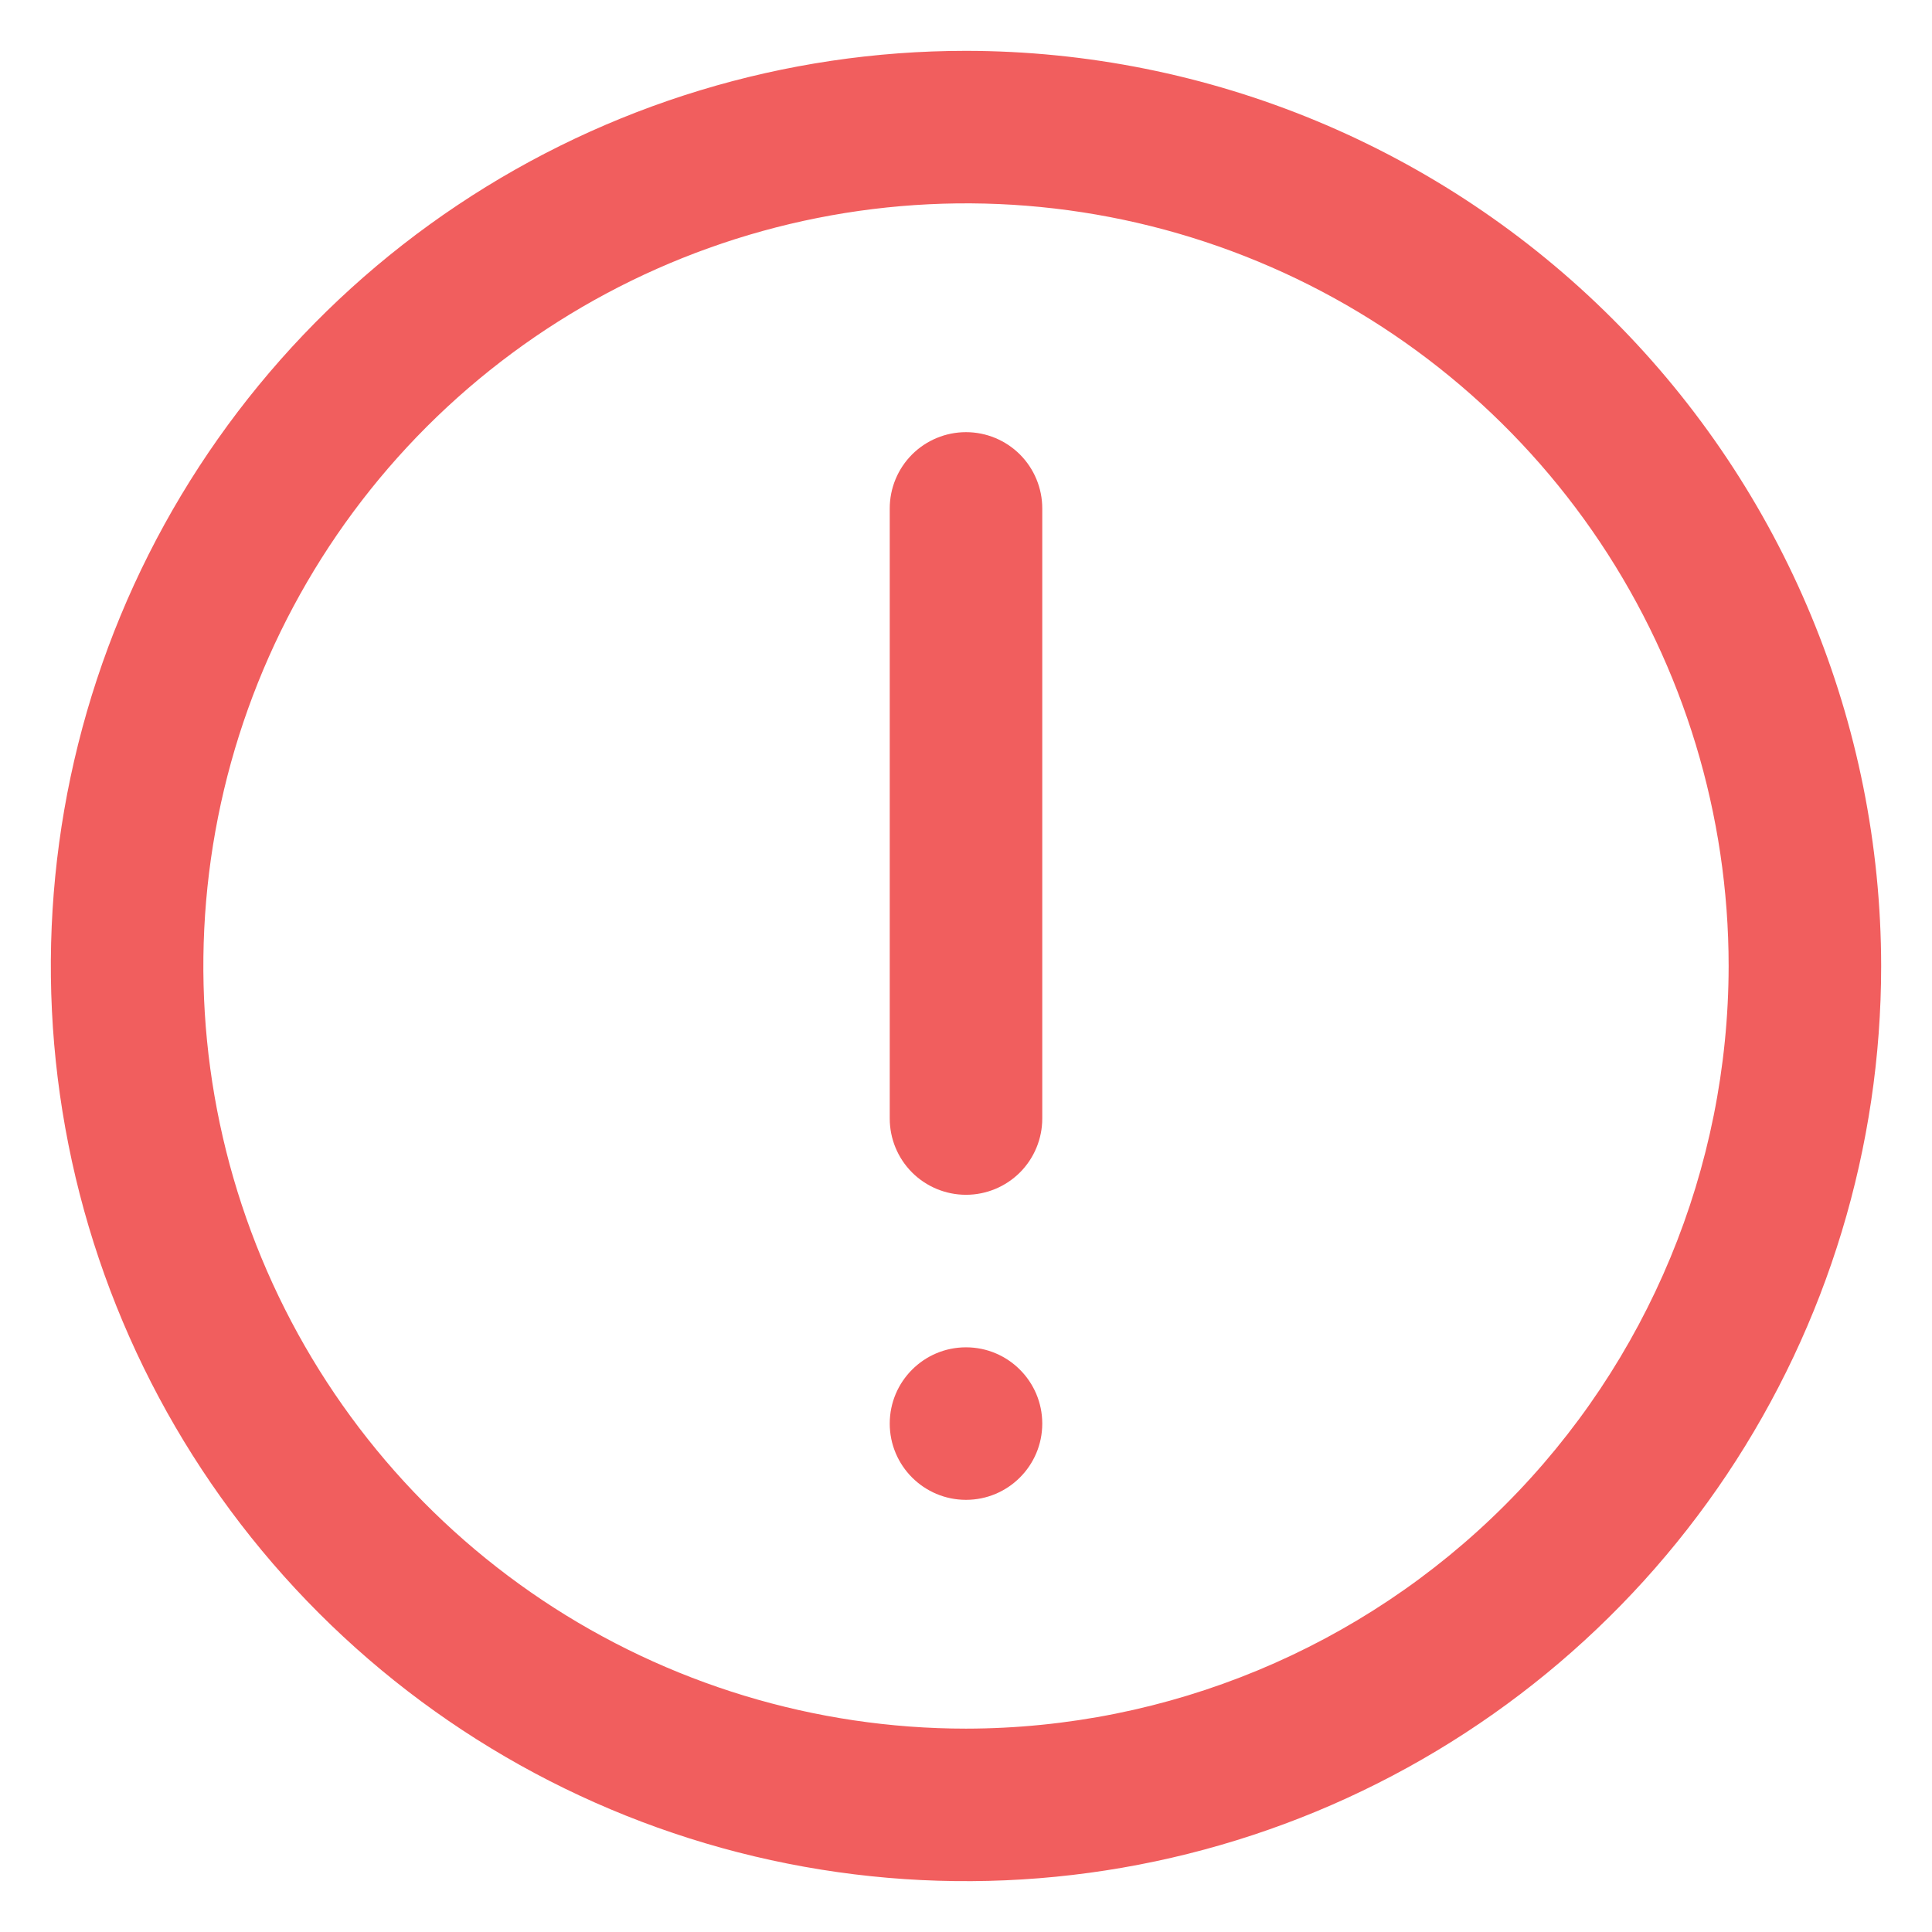 <svg width="38" height="38" viewBox="0 0 38 38" fill="none" xmlns="http://www.w3.org/2000/svg">
<mask id="mask0_902_721" style="mask-type:alpha" maskUnits="userSpaceOnUse" x="0" y="0" width="38" height="38">
<rect width="38" height="38" fill="#C4C4C4"/>
</mask>
<g mask="url(#mask0_902_721)">
<path d="M19 1C15.44 1 11.96 2.056 9 4.034C6.04 6.011 3.733 8.823 2.37 12.112C1.008 15.401 0.651 19.02 1.346 22.512C2.04 26.003 3.755 29.211 6.272 31.728C8.789 34.245 11.997 35.96 15.488 36.654C18.98 37.349 22.599 36.992 25.888 35.63C29.177 34.267 31.989 31.96 33.967 29C35.944 26.04 37 22.56 37 19C36.995 14.228 35.097 9.652 31.722 6.278C28.348 2.903 23.772 1.005 19 1V1ZM19 34C16.033 34 13.133 33.12 10.666 31.472C8.2 29.824 6.277 27.481 5.142 24.74C4.006 21.999 3.709 18.983 4.288 16.074C4.867 13.164 6.296 10.491 8.393 8.393C10.491 6.296 13.164 4.867 16.074 4.288C18.983 3.709 21.999 4.006 24.74 5.142C27.481 6.277 29.824 8.2 31.472 10.666C33.12 13.133 34 16.033 34 19C33.996 22.977 32.414 26.79 29.602 29.602C26.79 32.414 22.977 33.996 19 34V34Z" fill="#F15E5E"/>
<path d="M19 8.5C18.602 8.5 18.221 8.658 17.939 8.939C17.658 9.221 17.5 9.602 17.5 10V22C17.5 22.398 17.658 22.779 17.939 23.061C18.221 23.342 18.602 23.5 19 23.5C19.398 23.5 19.779 23.342 20.061 23.061C20.342 22.779 20.5 22.398 20.5 22V10C20.5 9.602 20.342 9.221 20.061 8.939C19.779 8.658 19.398 8.5 19 8.5Z" fill="#F15E5E"/>
<path d="M20.5 28C20.5 27.172 19.828 26.5 19 26.5C18.172 26.5 17.5 27.172 17.5 28C17.5 28.828 18.172 29.5 19 29.5C19.828 29.5 20.5 28.828 20.5 28Z" fill="#F15E5E"/>
</g>
</svg>
